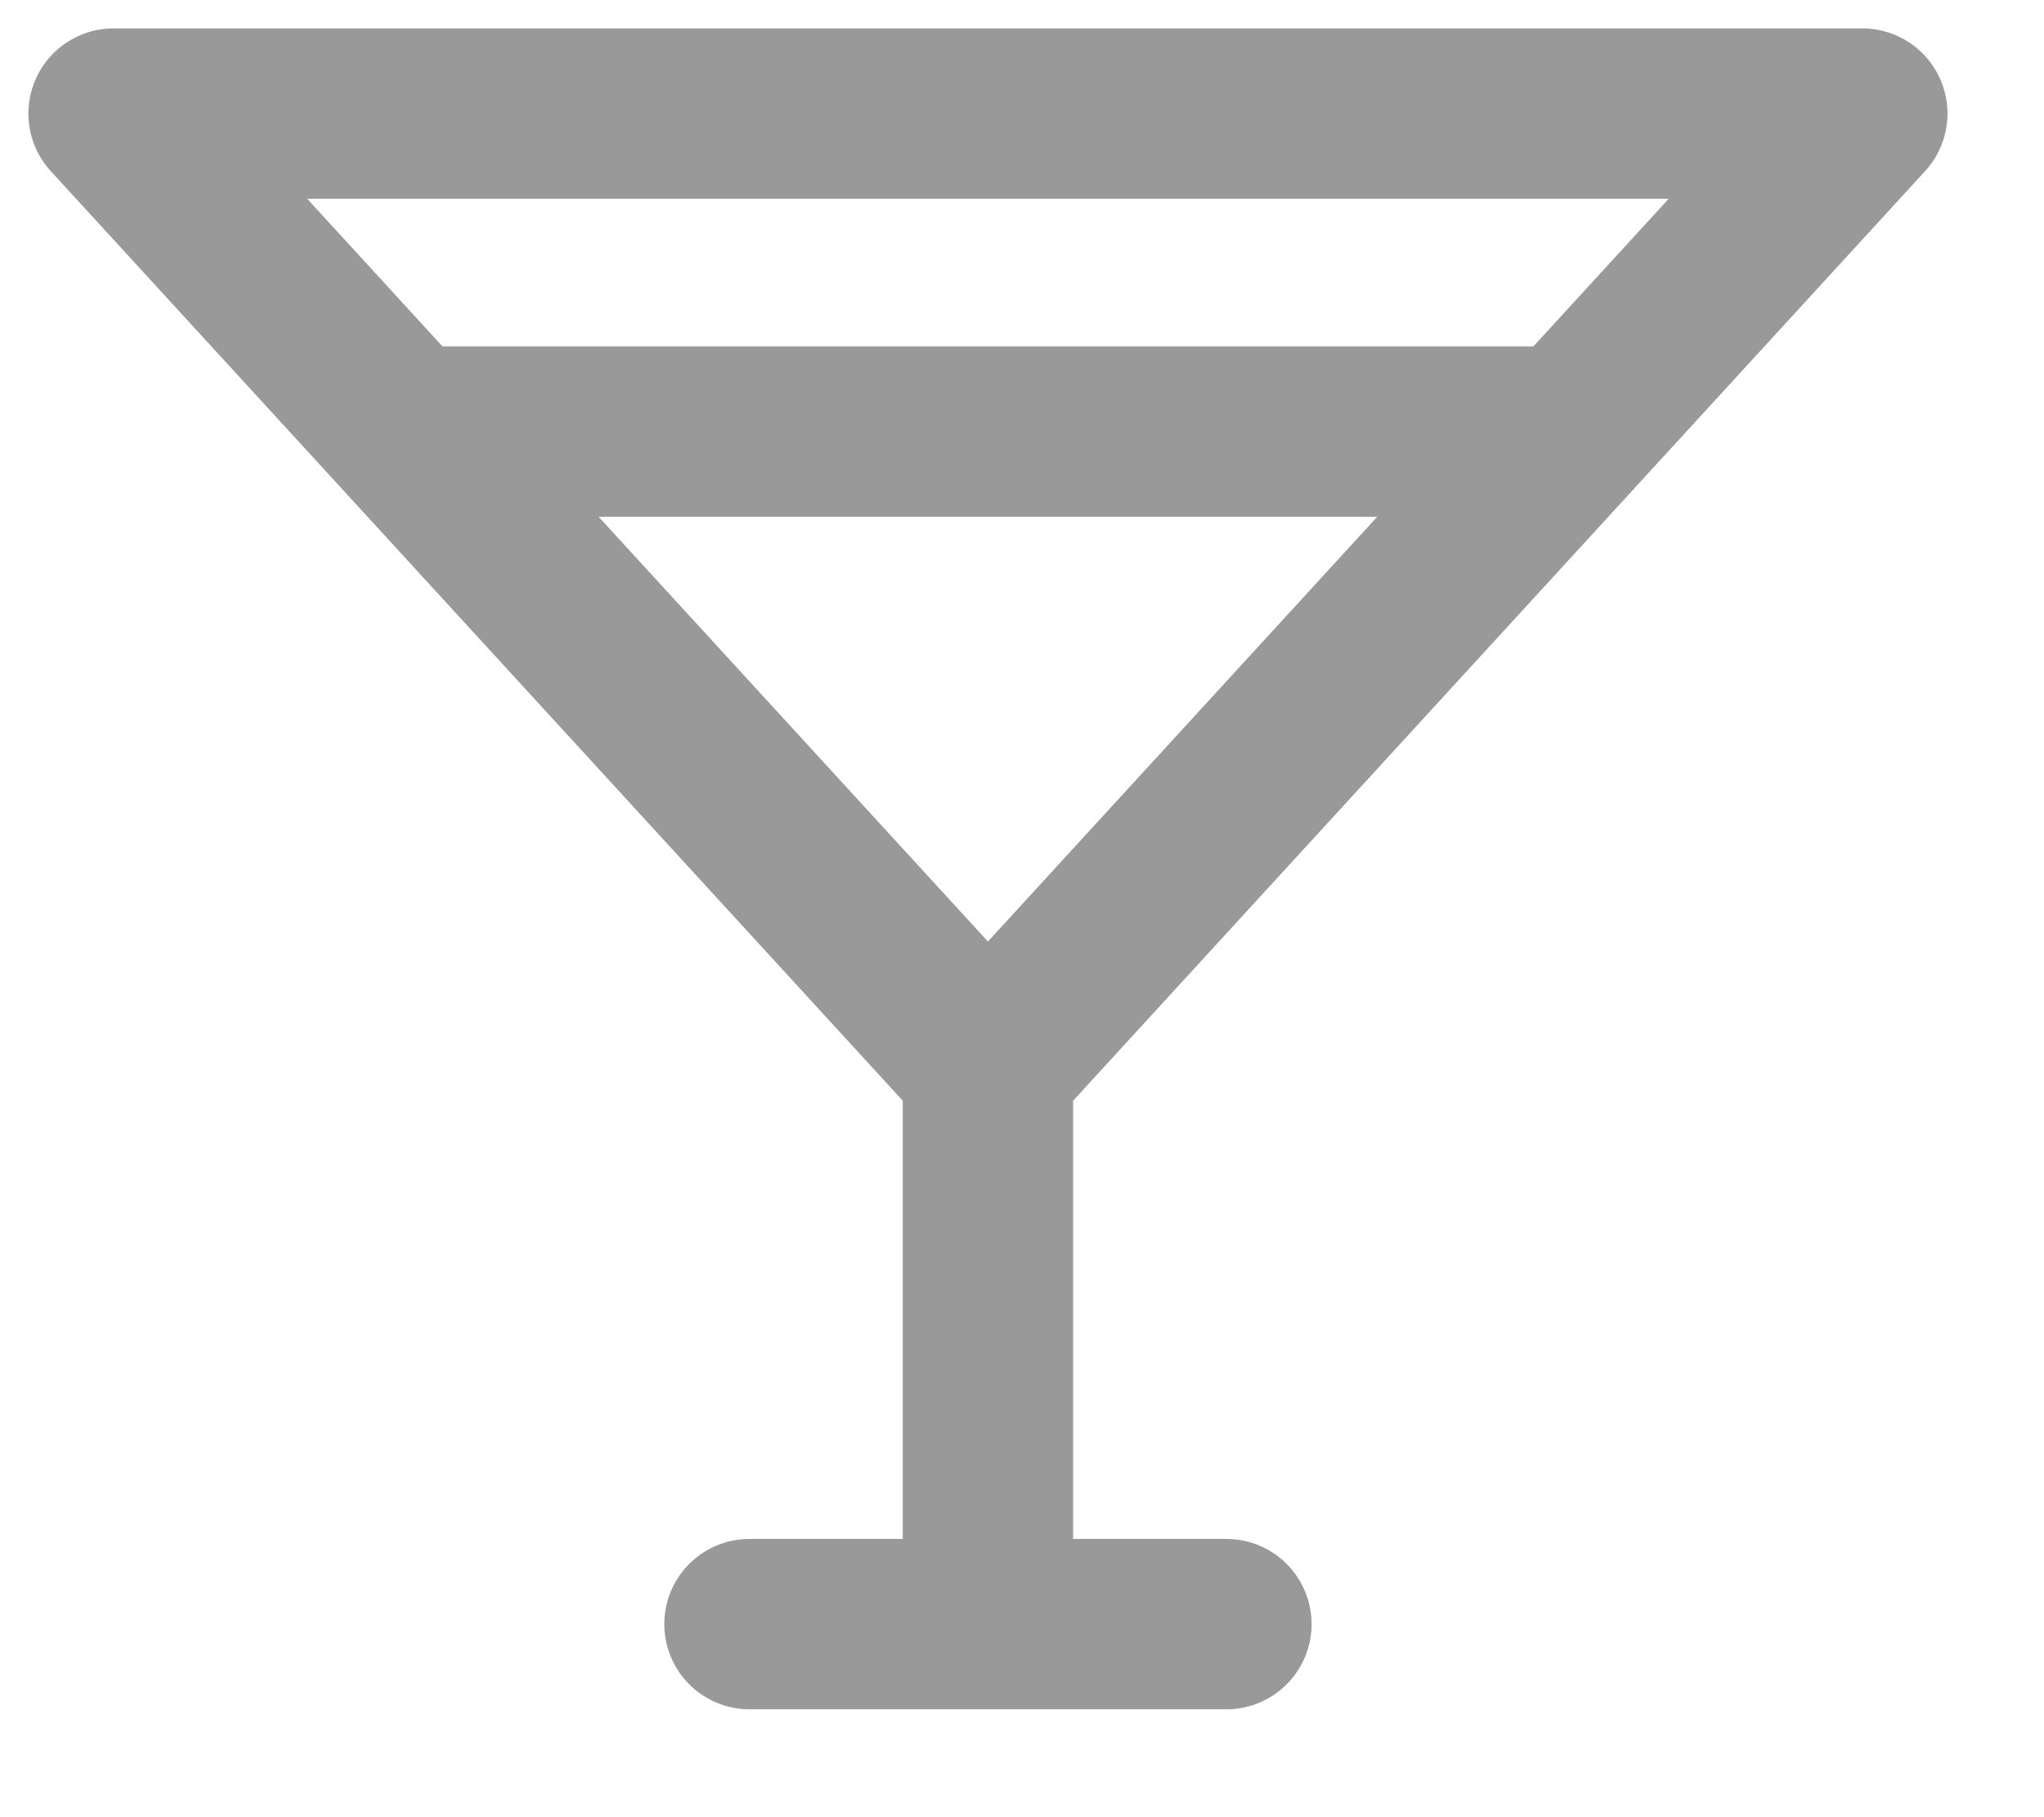 <svg xmlns="http://www.w3.org/2000/svg" width="18" height="16" fill="none" viewBox="0 0 18 16">
    <path stroke="#999" stroke-linecap="round" stroke-linejoin="round" stroke-width="1.5" d="M3.8 3.8h9.8M6.6 14.3h4.2M8.7 9.4v4.9M1 1h15.4M16.4 1L8.7 9.4 1 1"/>
</svg>
